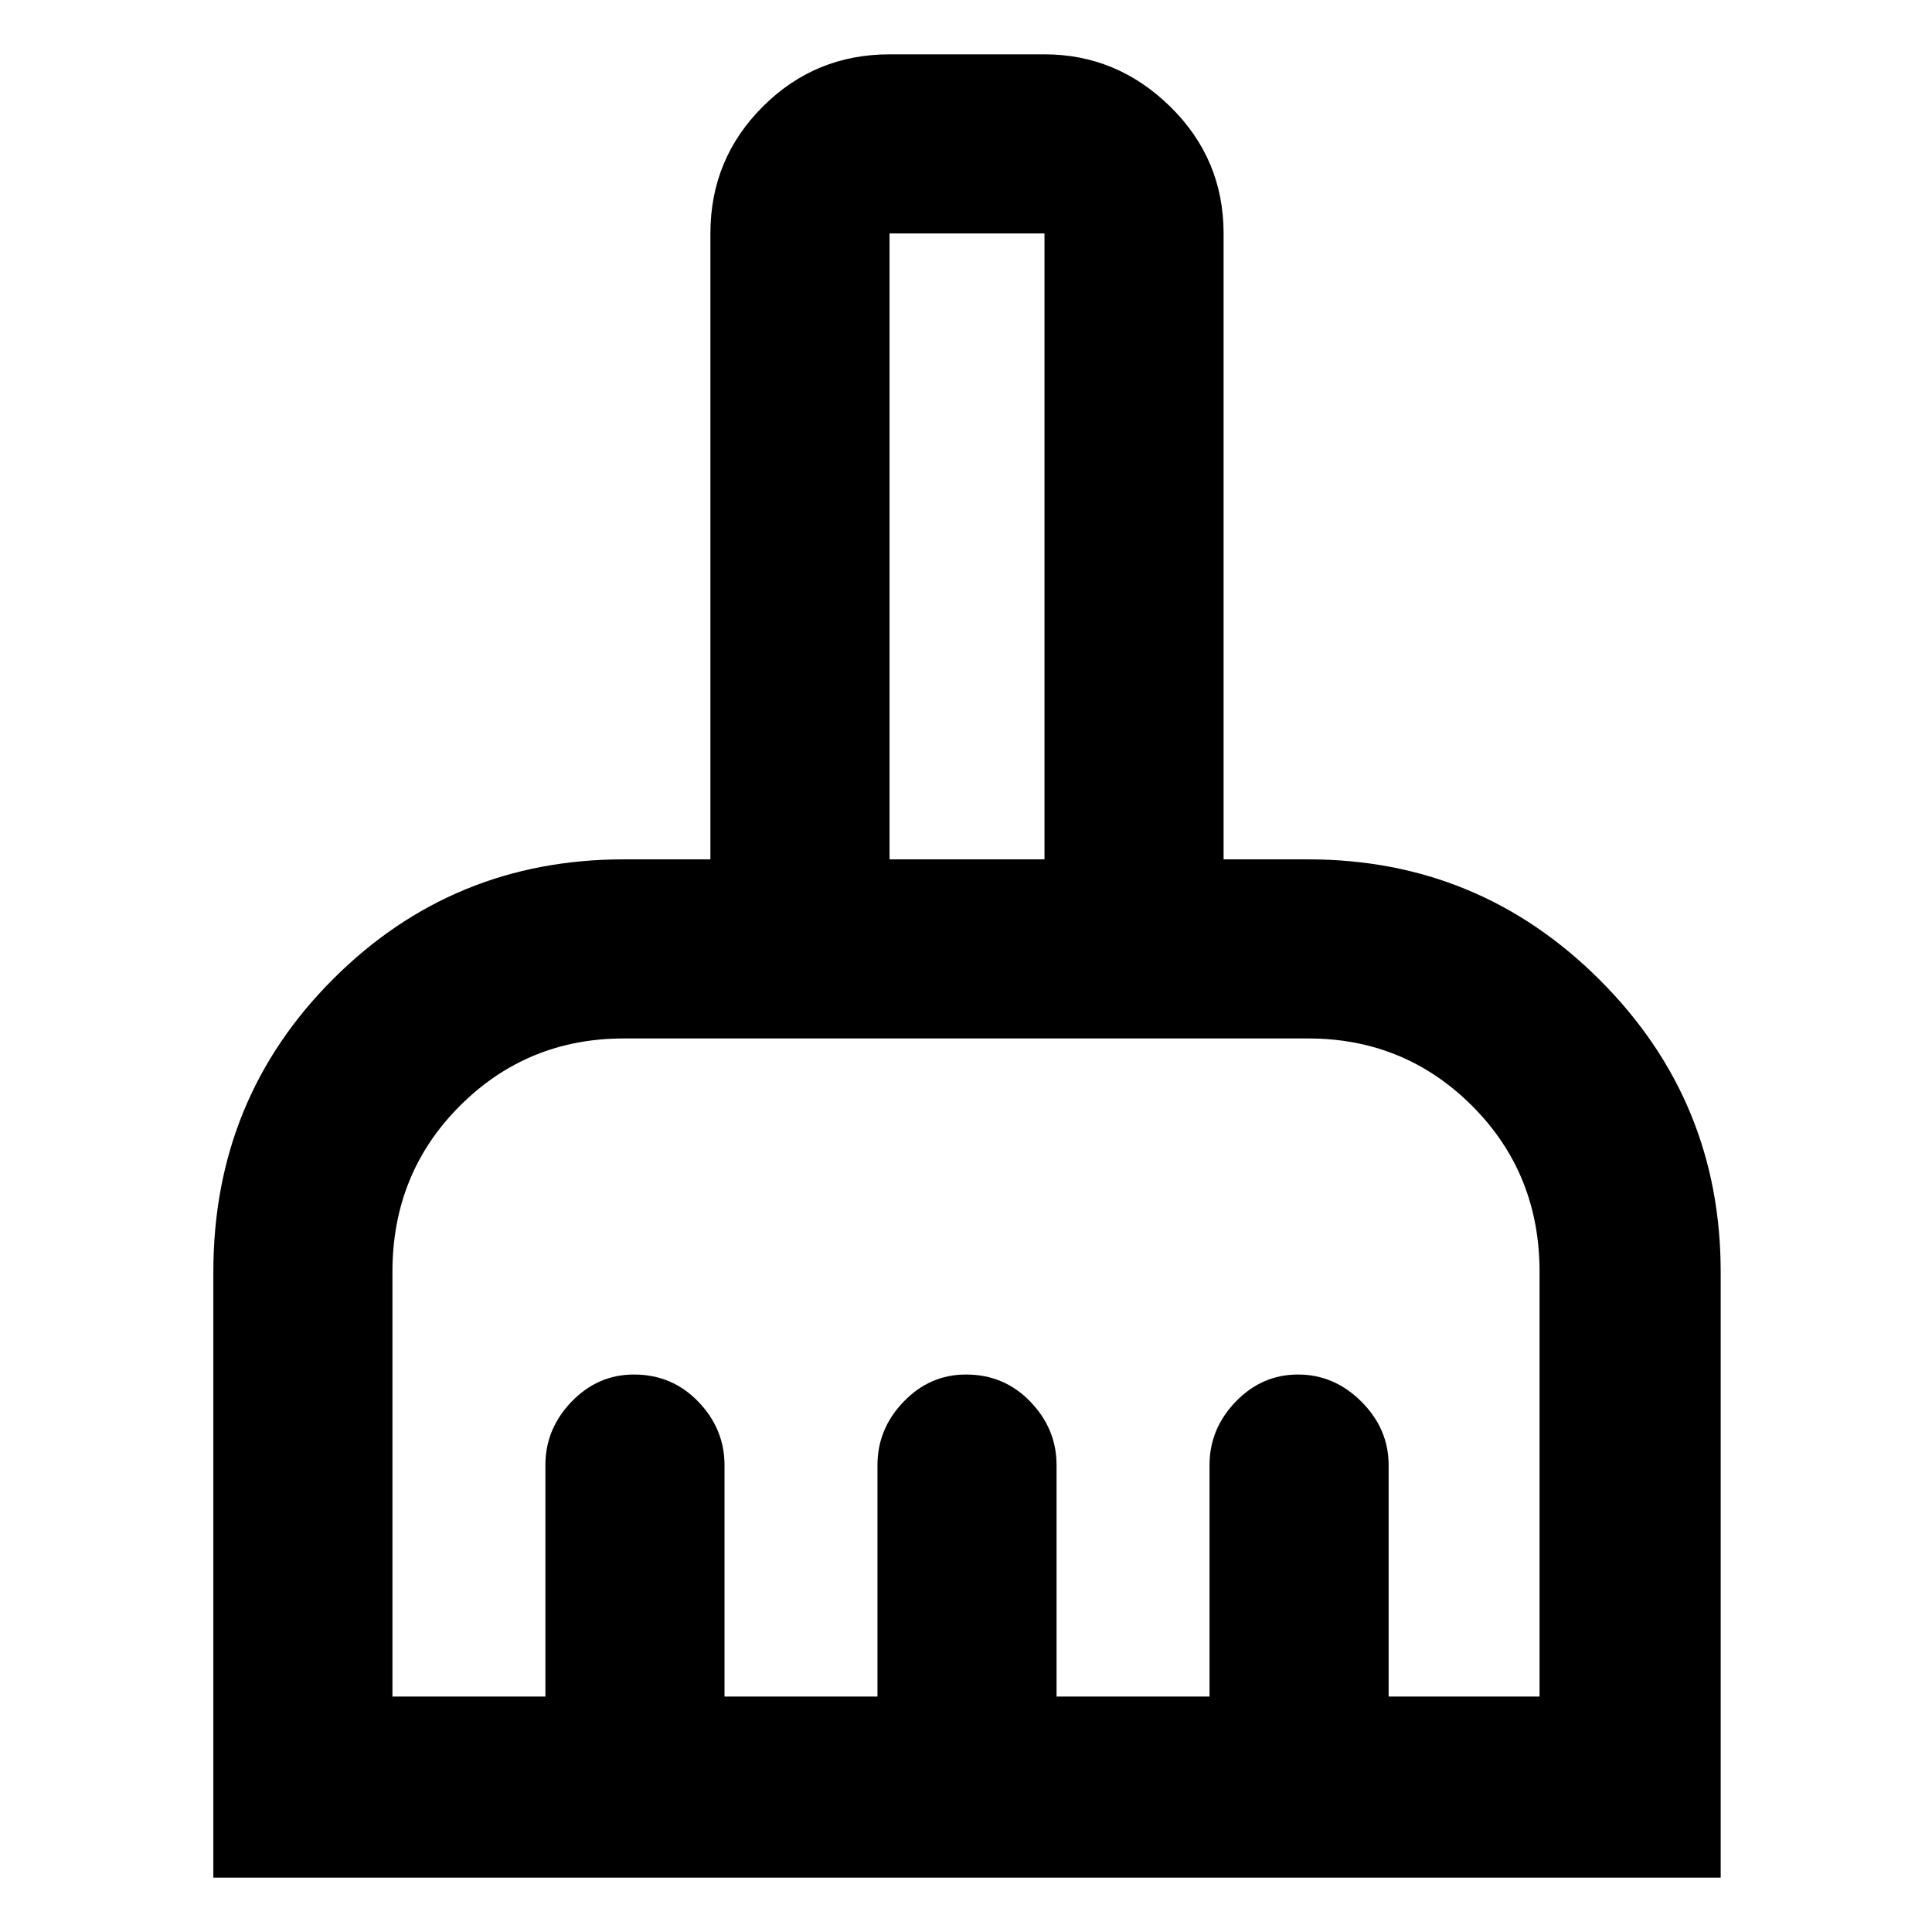 <svg xmlns="http://www.w3.org/2000/svg" height="40" width="40"><path d="M4.417 38.875V26.333Q4.417 22.75 6.896 20.271Q9.375 17.792 12.917 17.792H14.708V4.833Q14.708 3.292 15.792 2.208Q16.875 1.125 18.417 1.125H21.625Q23.125 1.125 24.229 2.208Q25.333 3.292 25.333 4.833V17.792H27.083Q30.625 17.792 33.125 20.292Q35.625 22.792 35.625 26.333V38.875ZM8.125 35.125H11.292V30.333Q11.292 29.583 11.833 29.021Q12.375 28.458 13.125 28.458Q13.917 28.458 14.458 29.021Q15 29.583 15 30.333V35.125H18.167V30.333Q18.167 29.583 18.708 29.021Q19.25 28.458 20 28.458Q20.792 28.458 21.333 29.021Q21.875 29.583 21.875 30.333V35.125H25.042V30.333Q25.042 29.583 25.583 29.021Q26.125 28.458 26.875 28.458Q27.625 28.458 28.188 29.021Q28.75 29.583 28.75 30.333V35.125H31.875V26.333Q31.875 24.292 30.479 22.896Q29.083 21.5 27.083 21.5H12.917Q10.917 21.5 9.521 22.896Q8.125 24.292 8.125 26.333ZM21.625 17.792V4.833Q21.625 4.833 21.625 4.833Q21.625 4.833 21.625 4.833H18.417Q18.417 4.833 18.417 4.833Q18.417 4.833 18.417 4.833V17.792Z"/></svg>